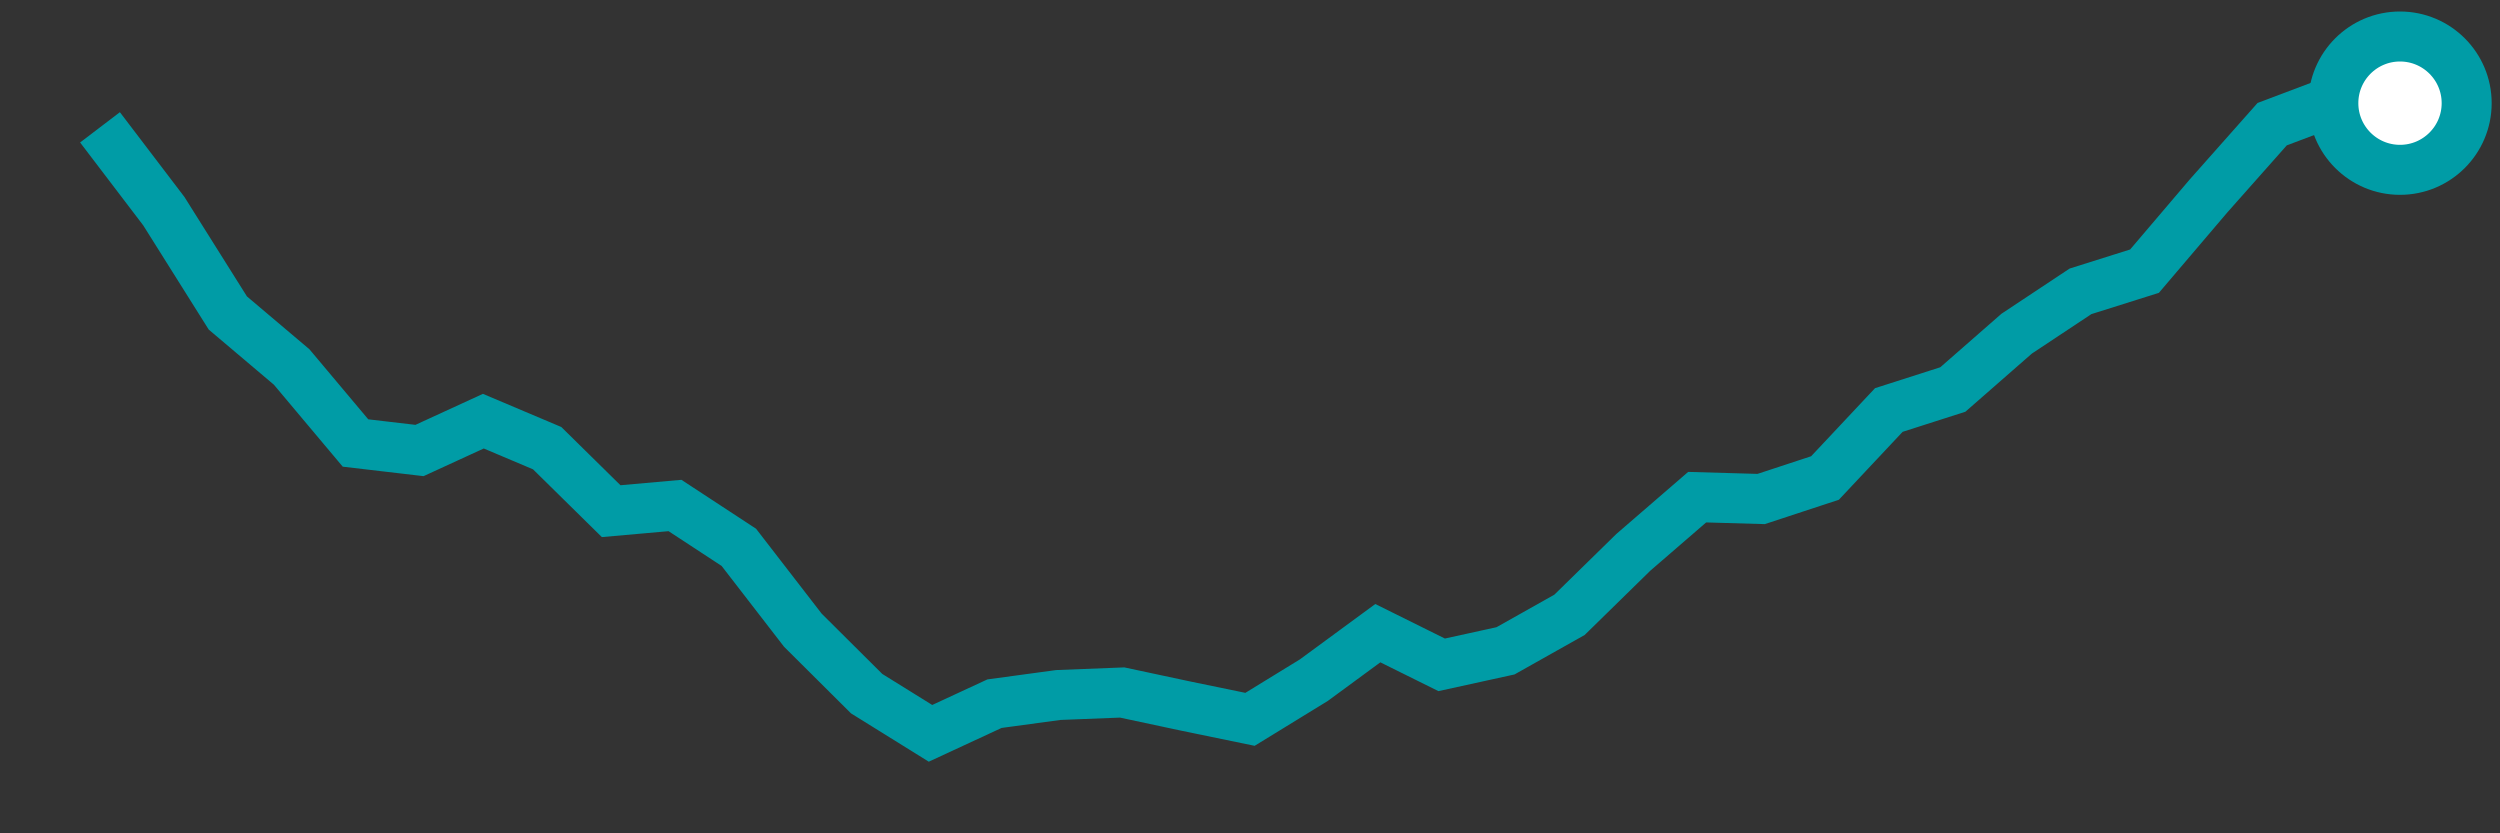 <svg  height = "50"  width = "150"  version = "1.1"  xmlns = "http://www.w3.org/2000/svg">
<rect width="100%" height="100%" fill="#333333" stroke="none"/>
<polyline points="6,7.64 9.83,12.67 13.67,18.78 17.5,22.02 21.33,26.58 25.17,27.03 29,25.27 32.83,26.89 36.67,30.67 40.5,30.33 44.33,32.84 48.17,37.81 52,41.62 55.83,44 59.67,42.22 63.5,41.7 67.33,41.55 71.17,42.37 75,43.16 78.83,40.81 82.67,37.99 86.5,39.89 90.33,39.05 94.17,36.89 98,33.14 101.83,29.83 105.67,29.94 109.5,28.68 113.33,24.6 117.17,23.37 121,20.02 124.83,17.48 128.67,16.27 132.5,11.77 136.33,7.45 140.17,6 144,6.19" style="fill:none;stroke:#009CA6;stroke-width:3" />
<circle cx="144" cy="6.19" r="4" fill="white" stroke = "#009CA6" stroke-width="3"/>
</svg>
